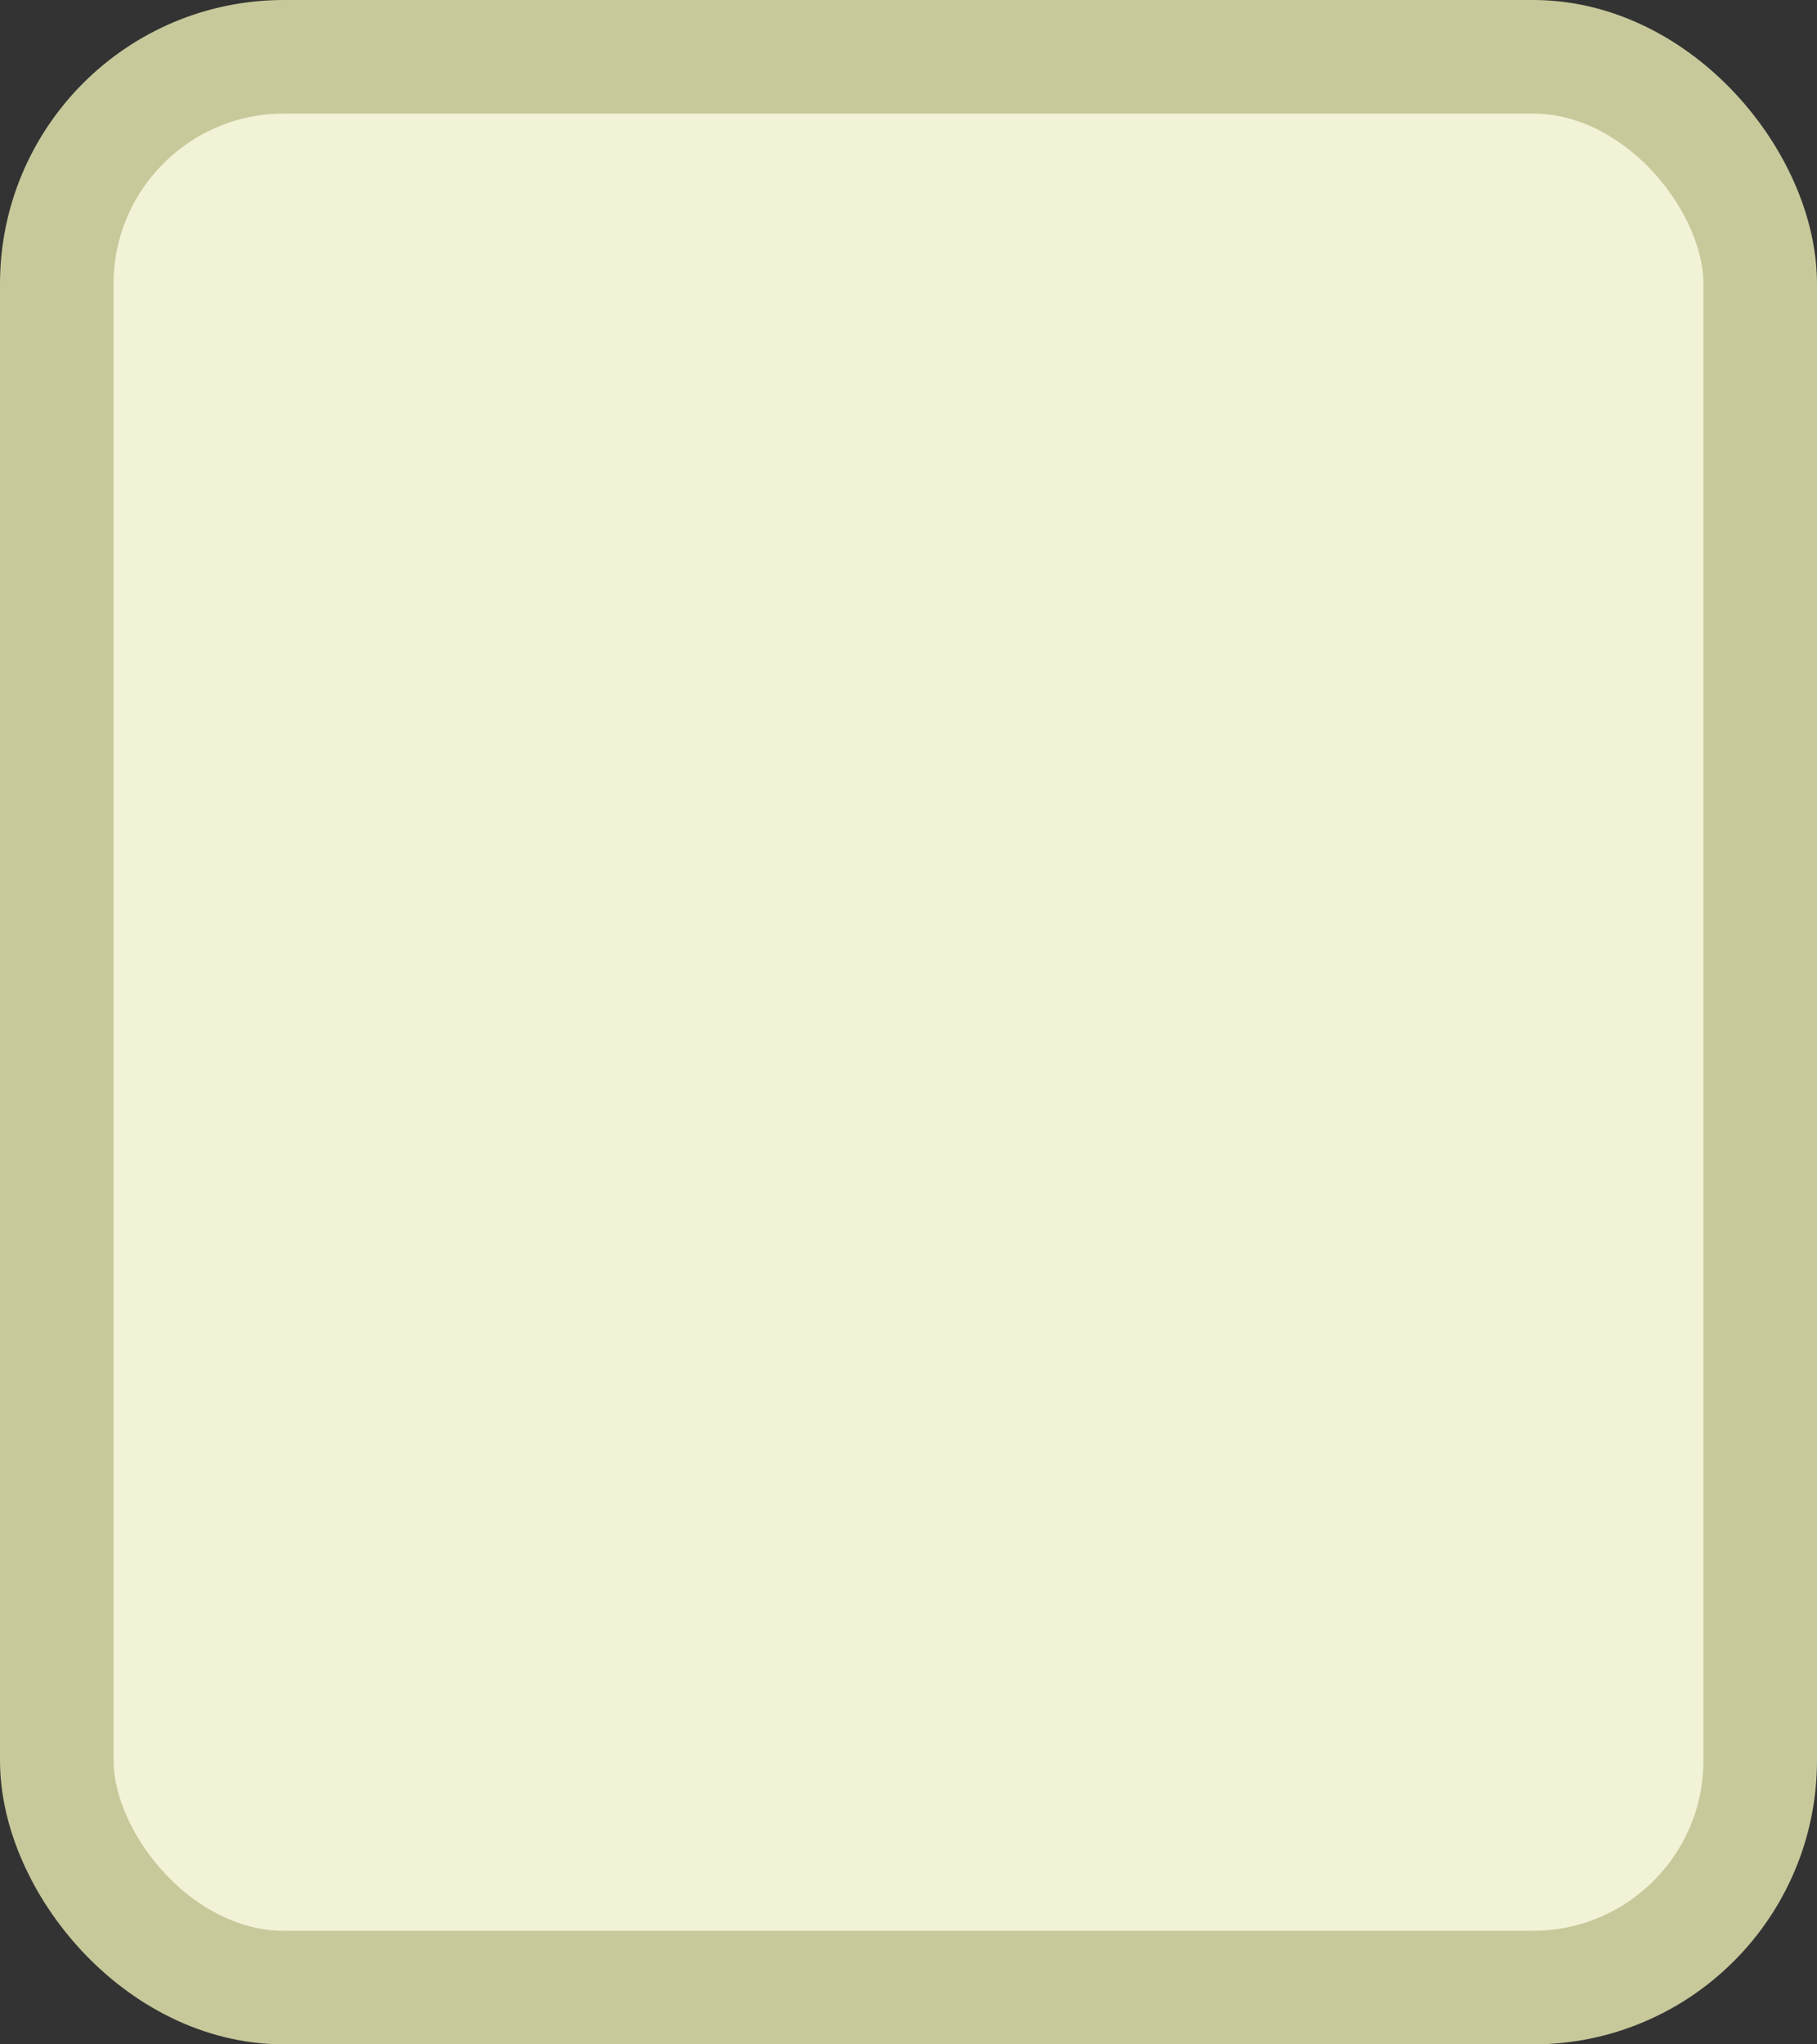 <?xml version='1.0' encoding='utf-8'?>
<svg xmlns="http://www.w3.org/2000/svg" width="100%" height="100%" viewBox="0 0 16.0 18.0">
  <rect x="0" y="0" width="16.0" height="18.0" fill="#333333" stroke="none"/>
  <rect x="0.5" y="0.5" width="15.0" height="17.0" rx="2" ry="2" id="shield" style="fill:#f1f2d6;stroke:#c7c99b;stroke-width:1;"/>
</svg>
